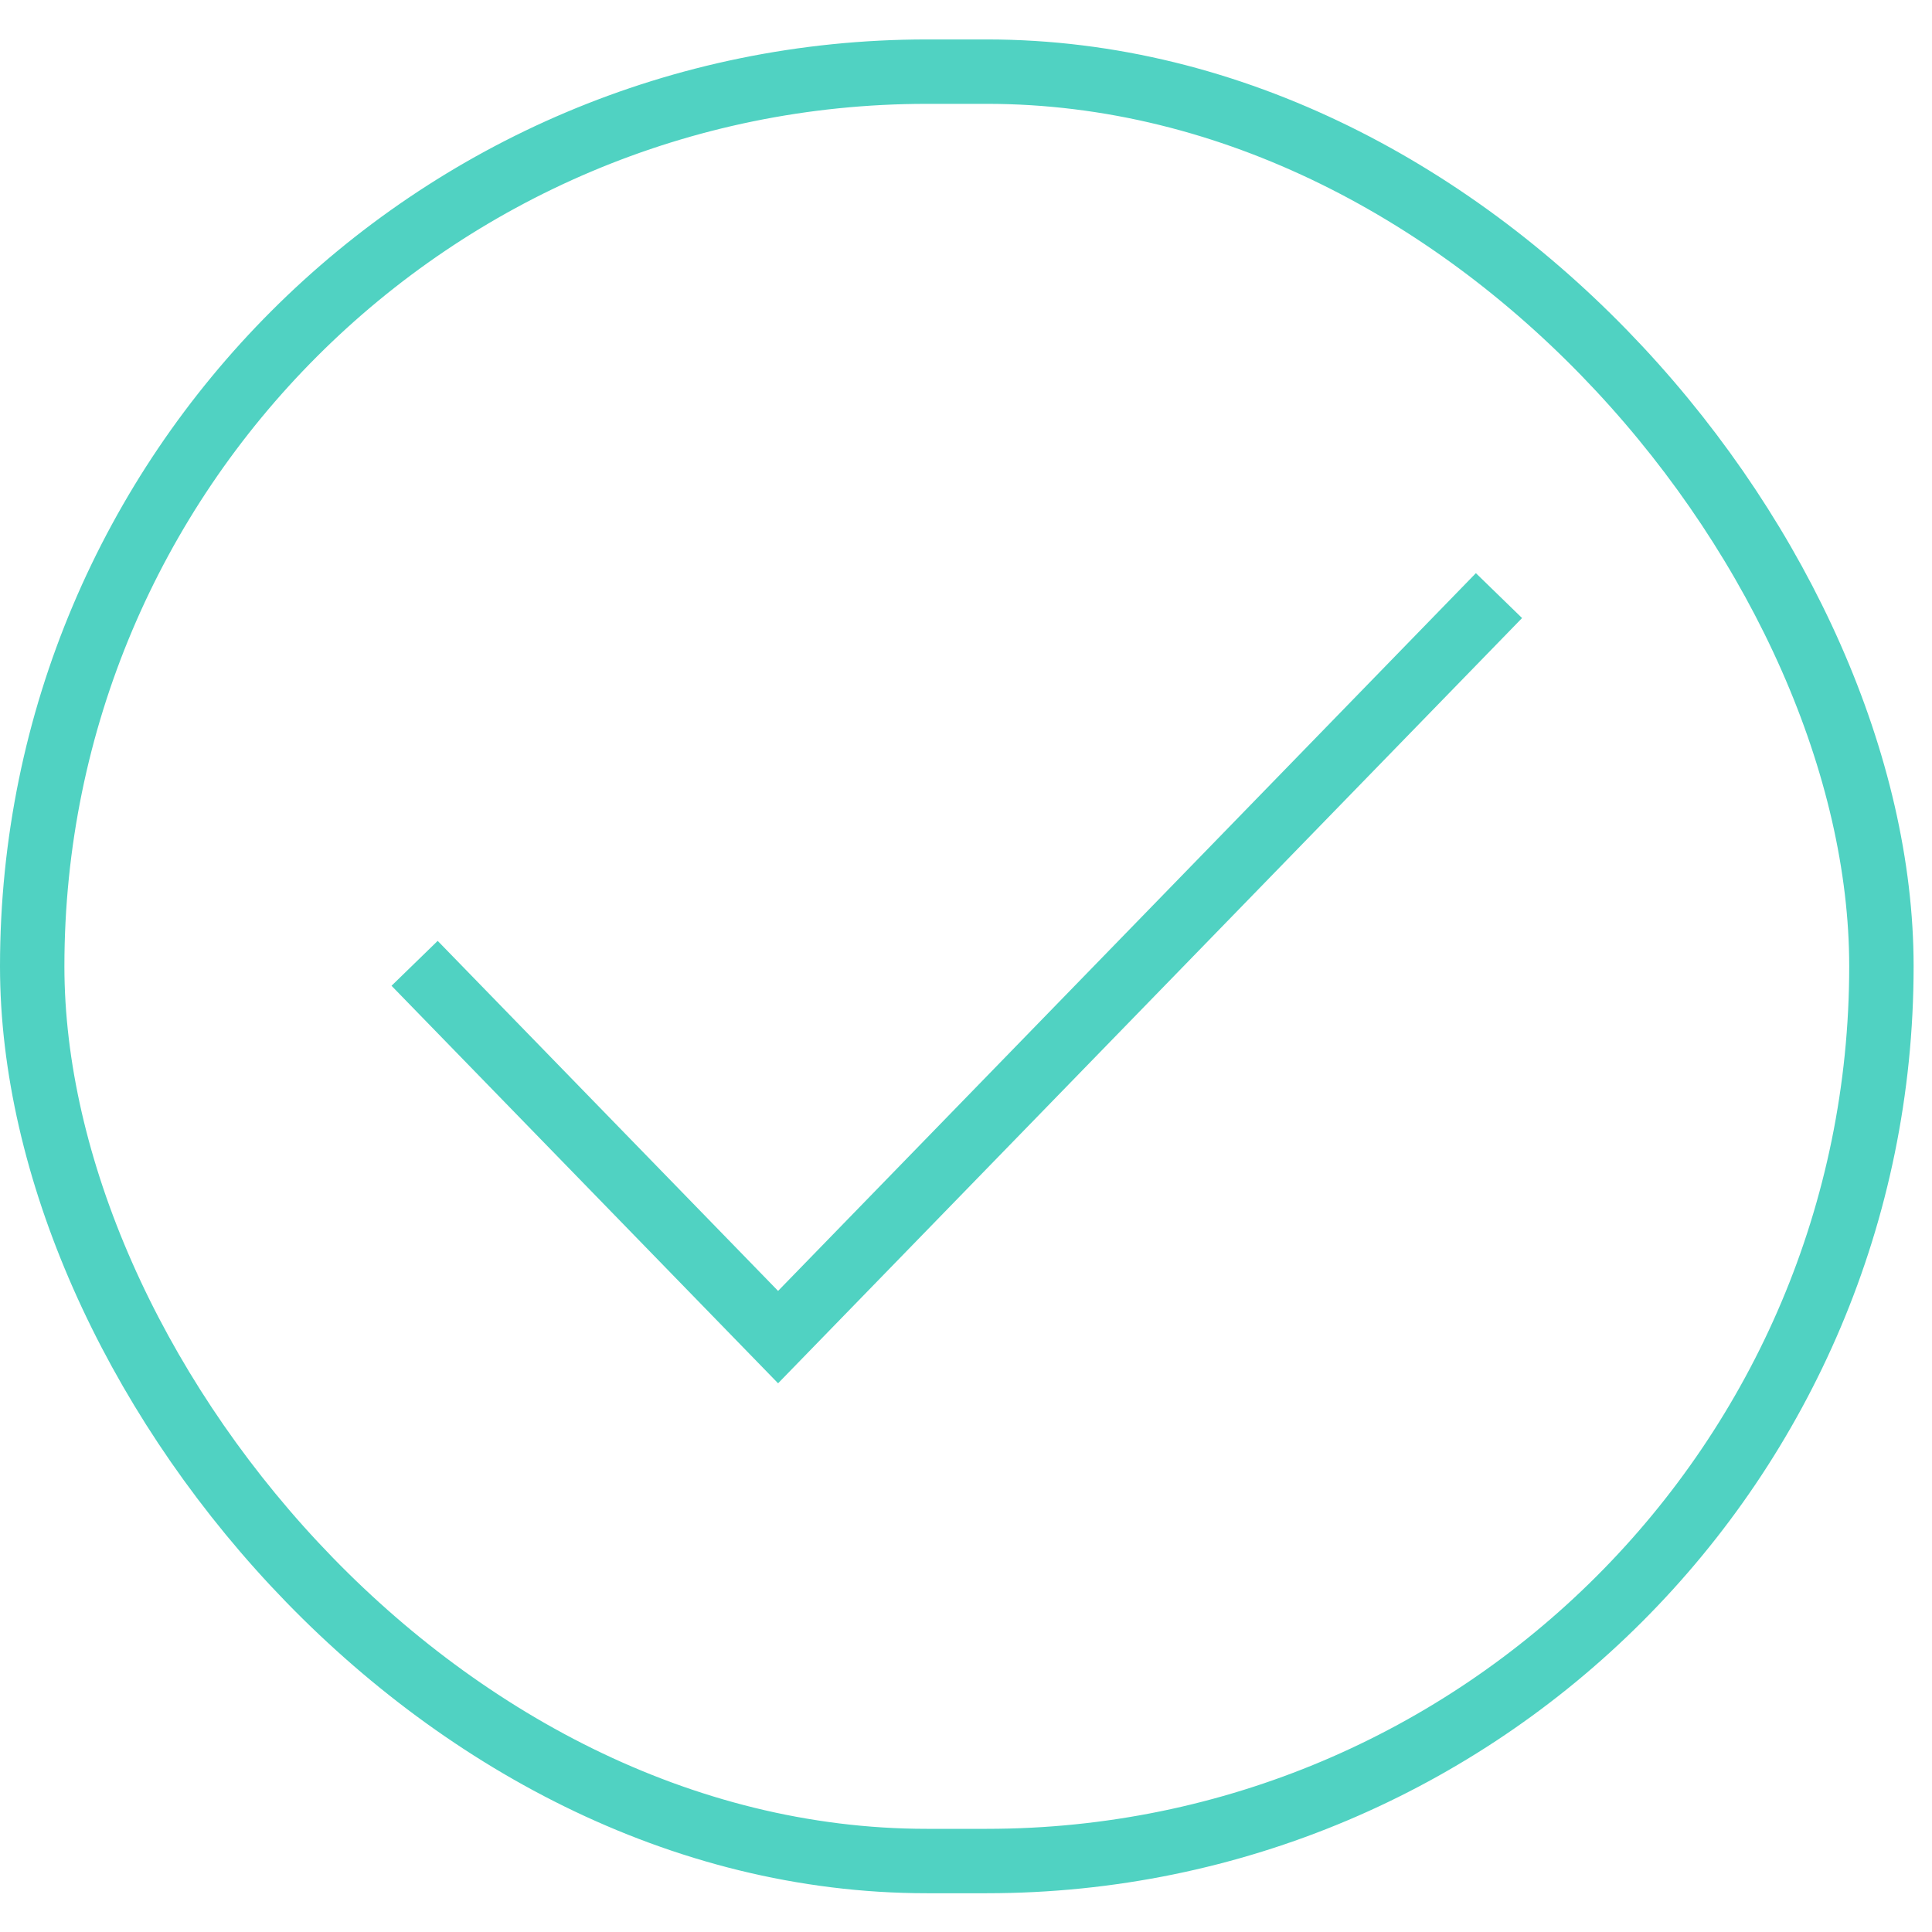 <svg width="24px" height="24px" viewBox="0 0 60 58" version="1.1" xmlns="http://www.w3.org/2000/svg" xmlns:xlink="http://www.w3.org/1999/xlink">
<!-- Generator: Sketch 49.3 (51167) - http://www.bohemiancoding.com/sketch -->
<desc>Created with Sketch.</desc>
<defs></defs>
<g id="Patient" stroke="none" stroke-width="1" fill="none" fill-rule="evenodd">
<g id="requested-credentials" transform="translate(-48, -990)">
<g id="btn" transform="translate(48, 990.225)">
<g id="T&amp;C">
<g id="done-5">
<rect id="oval" stroke="#50D2C2" stroke-width="2" x="1" y="1" width="57.429" height="55.571" rx="27.786"></rect>
<g id="group" transform="translate(4.952, 4.798)">
<g transform="translate(7.924, 12.474)" id="shape" stroke="#50D2C2" stroke-width="2">
<polyline points="0 11.42 11.288 23.028 33.676 0"></polyline>
</g>
<rect id="bounds" x="0" y="0" width="49.524" height="47.976"></rect>
</g>
</g>
</g>
</g>
</g>
</g>
</svg>